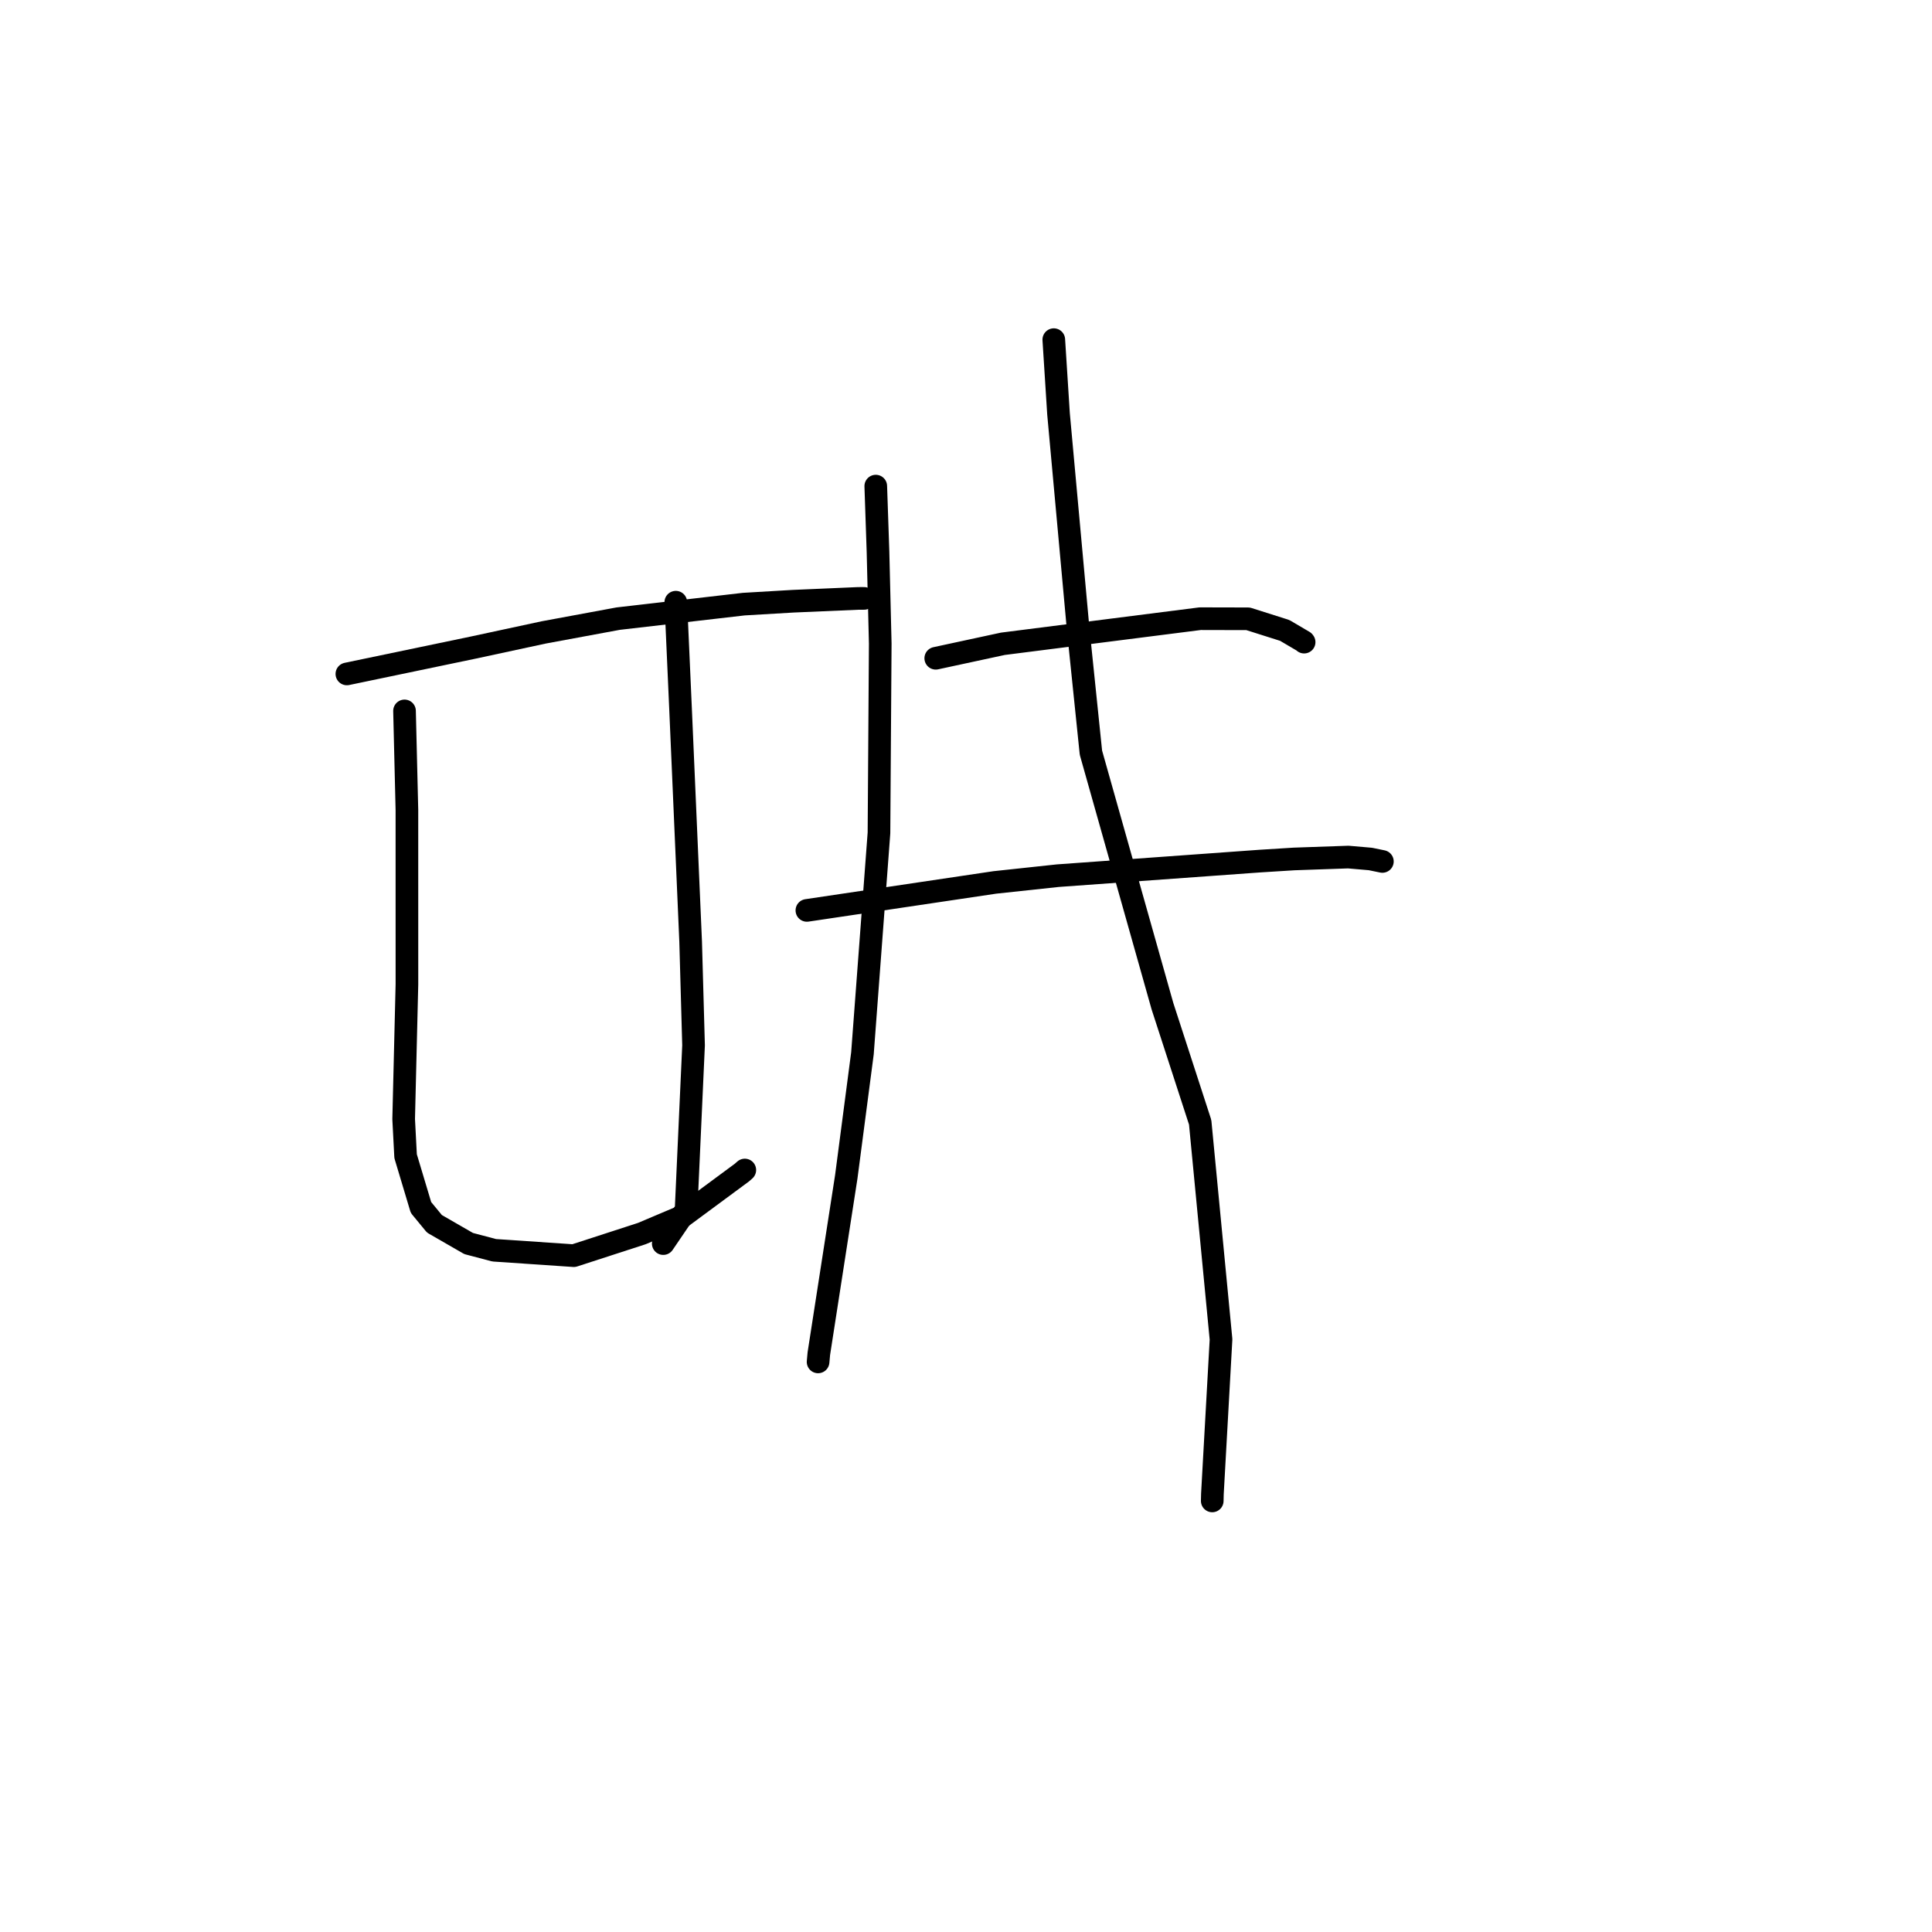 <?xml version="1.0" standalone="no"?>
    <svg width="256" height="256" xmlns="http://www.w3.org/2000/svg" version="1.1">
    <polyline stroke="black" stroke-width="3" stroke-linecap="round" fill="transparent" stroke-linejoin="round" points="45.963 89.3 62.709 85.808 72.047 83.798 81.908 81.973 98.557 80.05 105.101 79.665 113.709 79.294 114.489 79.291 114.495 79.291 114.496 79.291 " />
        <polyline stroke="black" stroke-width="3" stroke-linecap="round" fill="transparent" stroke-linejoin="round" points="53.601 94.199 53.918 107.314 53.921 130.422 53.487 148.286 53.744 153.201 55.782 159.997 57.566 162.163 62.095 164.773 65.485 165.667 76.028 166.382 85.048 163.454 90.48 161.155 98.318 155.363 98.691 155.032 " />
        <polyline stroke="black" stroke-width="3" stroke-linecap="round" fill="transparent" stroke-linejoin="round" points="89.547 79.794 90.172 93.82 91.515 124.794 91.899 138.51 90.909 160.337 88.161 164.378 87.886 164.782 " />
        <polyline stroke="black" stroke-width="3" stroke-linecap="round" fill="transparent" stroke-linejoin="round" points="123.992 87.223 132.885 85.306 159.028 81.979 165.377 81.994 170.231 83.533 172.752 85.015 172.799 85.079 172.802 85.084 172.803 85.085 " />
        <polyline stroke="black" stroke-width="3" stroke-linecap="round" fill="transparent" stroke-linejoin="round" points="106.917 120.634 131.814 116.927 140.157 116.032 166.938 114.1 171.479 113.816 178.654 113.566 181.592 113.821 183.041 114.119 183.173 114.146 " />
        <polyline stroke="black" stroke-width="3" stroke-linecap="round" fill="transparent" stroke-linejoin="round" points="116.044 64.412 116.34 73.118 116.637 85.274 116.469 110.364 114.279 139.57 112.137 155.926 108.501 179.36 108.401 180.46 " />
        <polyline stroke="black" stroke-width="3" stroke-linecap="round" fill="transparent" stroke-linejoin="round" points="139.633 45.005 140.259 54.834 142.848 83.203 144.554 99.736 154.032 133.328 159.029 148.708 161.792 177.48 160.649 197.97 160.628 198.879 " />
        </svg>